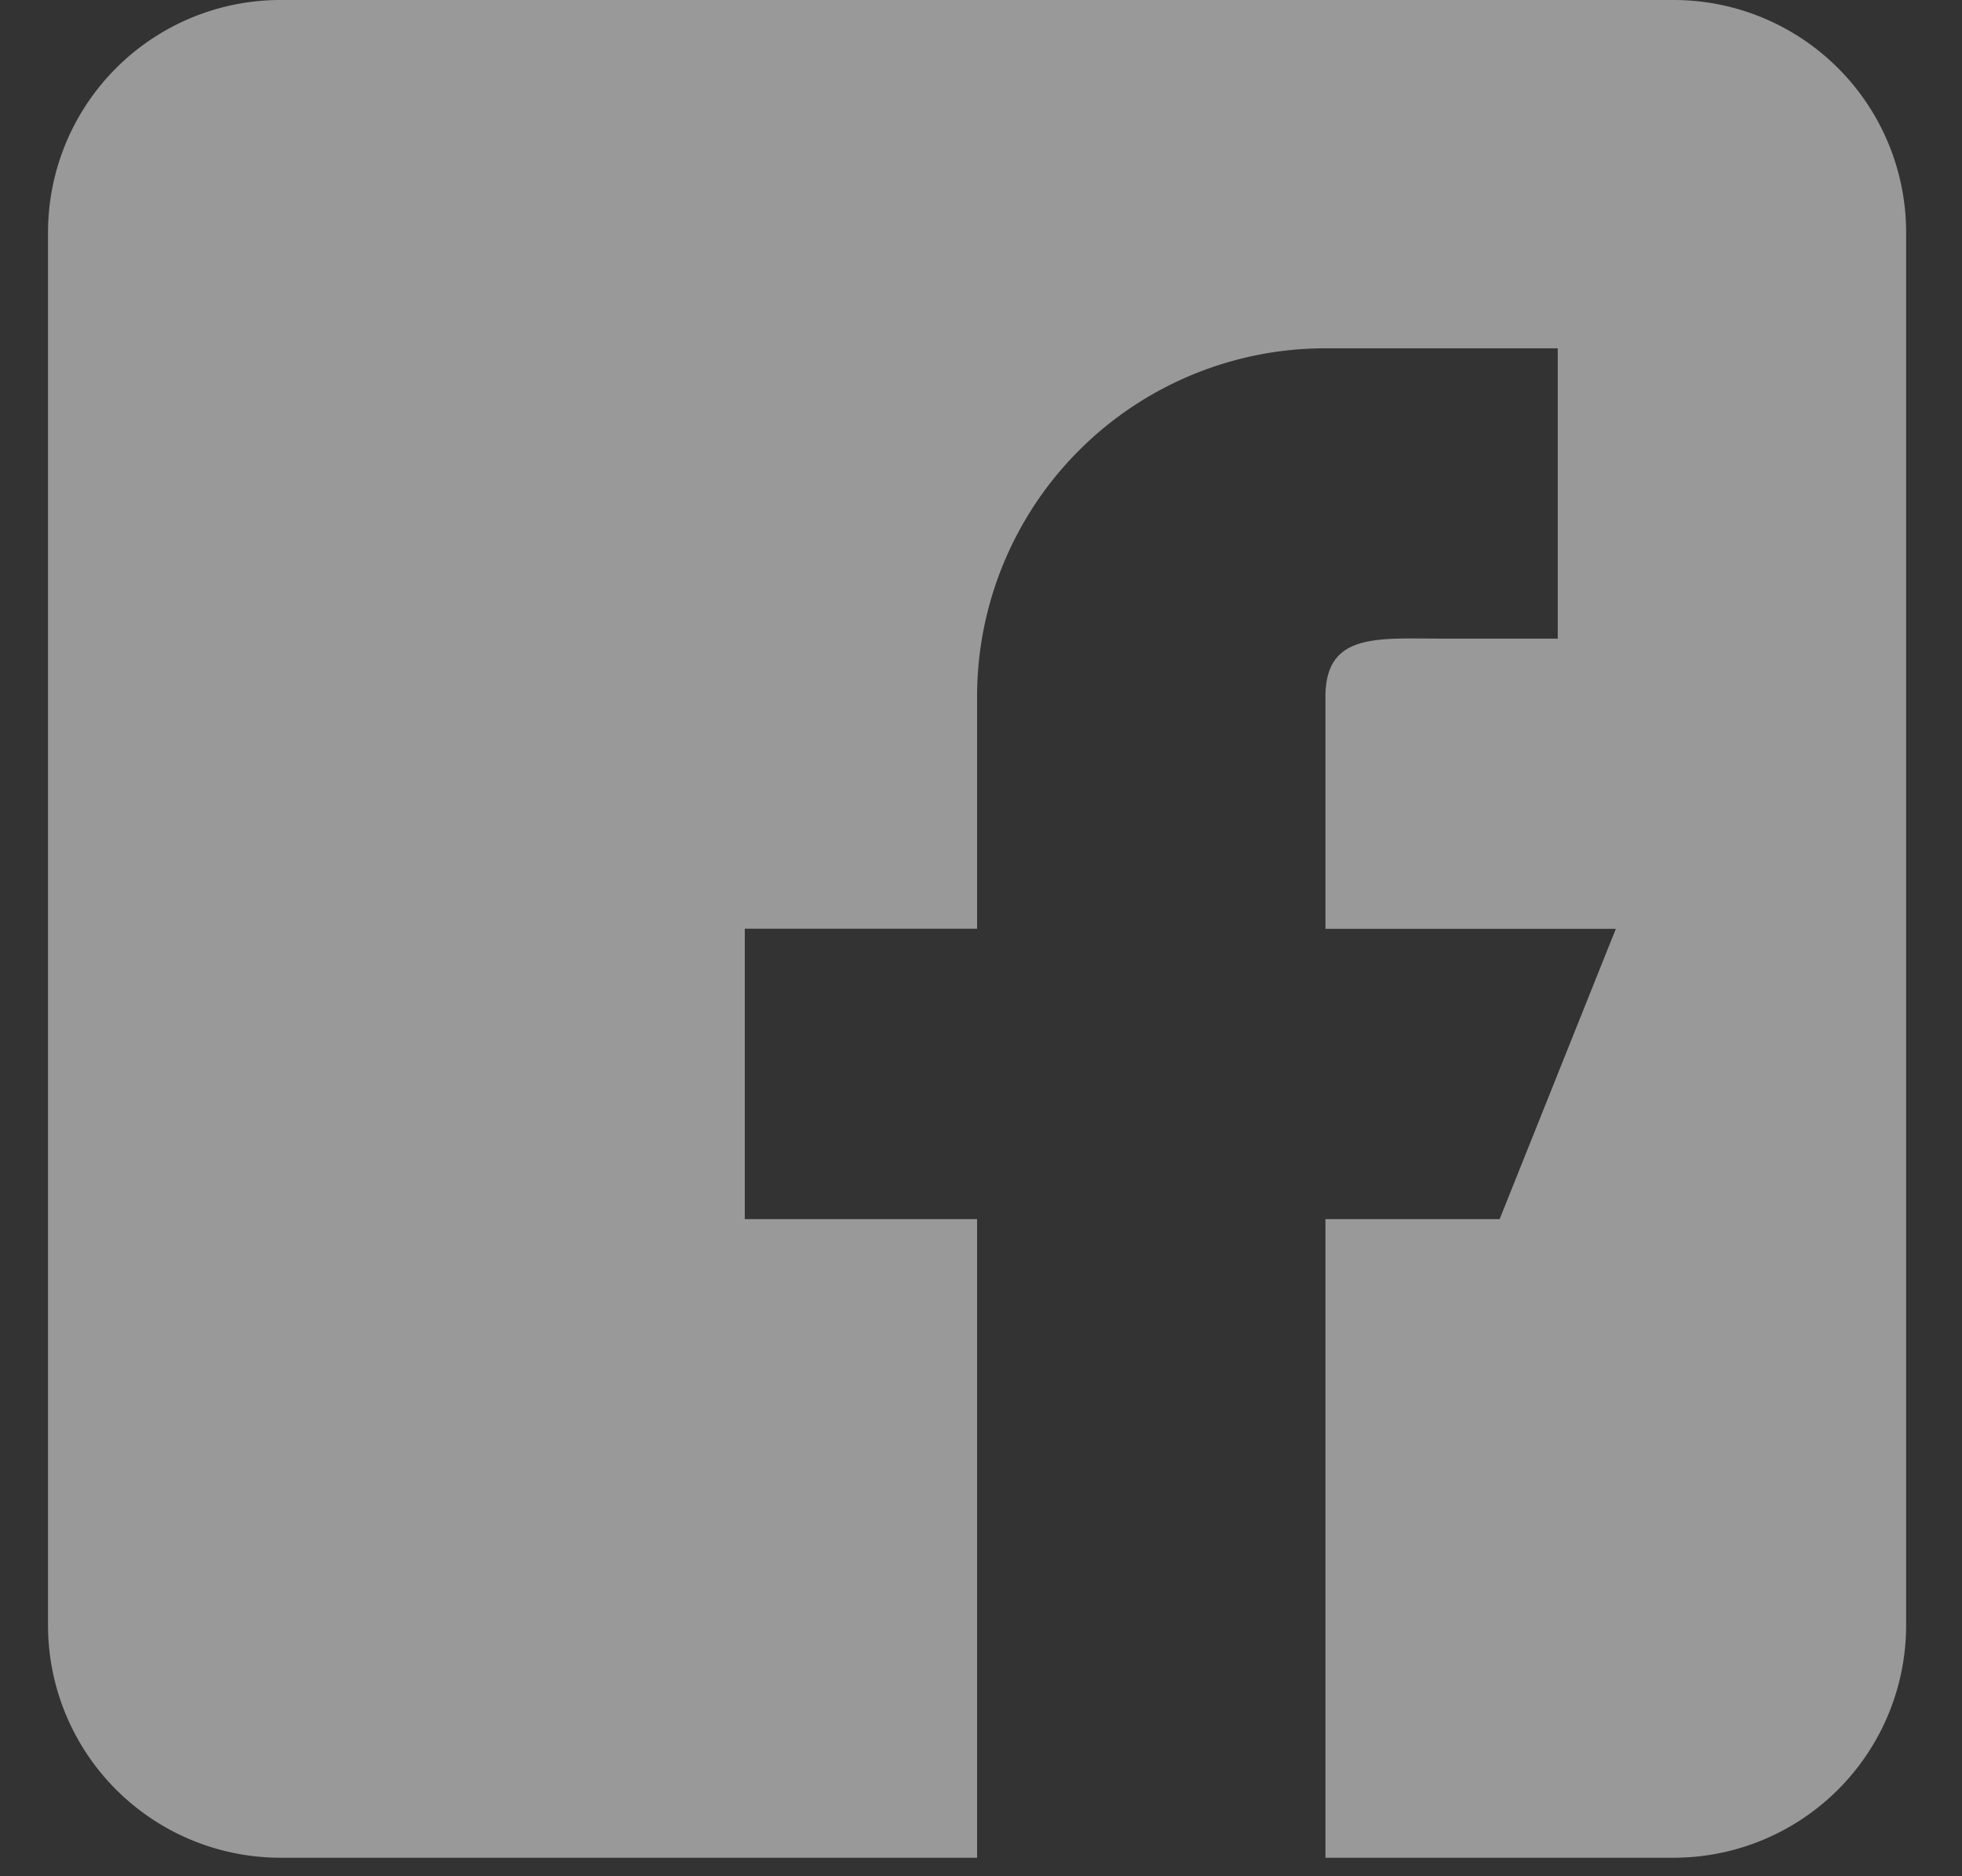 <svg width="23" height="22" fill="none" xmlns="http://www.w3.org/2000/svg"><rect width="100%" height="100%" fill="#333333" stroke="none"/><g opacity=".5" clip-path="url(#clip0)"><path d="M19.623 0H3.286A2.726 2.726 0 00.563 2.723V19.06a2.726 2.726 0 002.723 2.723h8.168v-7.488H8.731V10.89h2.723V8.168a4.084 4.084 0 014.084-4.084h2.723v3.404H16.9c-.752 0-1.362-.071-1.362.68v2.723h3.404l-1.362 3.404h-2.042v7.488h4.085a2.726 2.726 0 002.722-2.723V2.723A2.726 2.726 0 0019.623 0z" fill="#fff"/></g><defs><clipPath id="clip0"><path fill="#fff" transform="translate(.563)" d="M0 0h21.783v21.783H0z"/></clipPath></defs></svg>